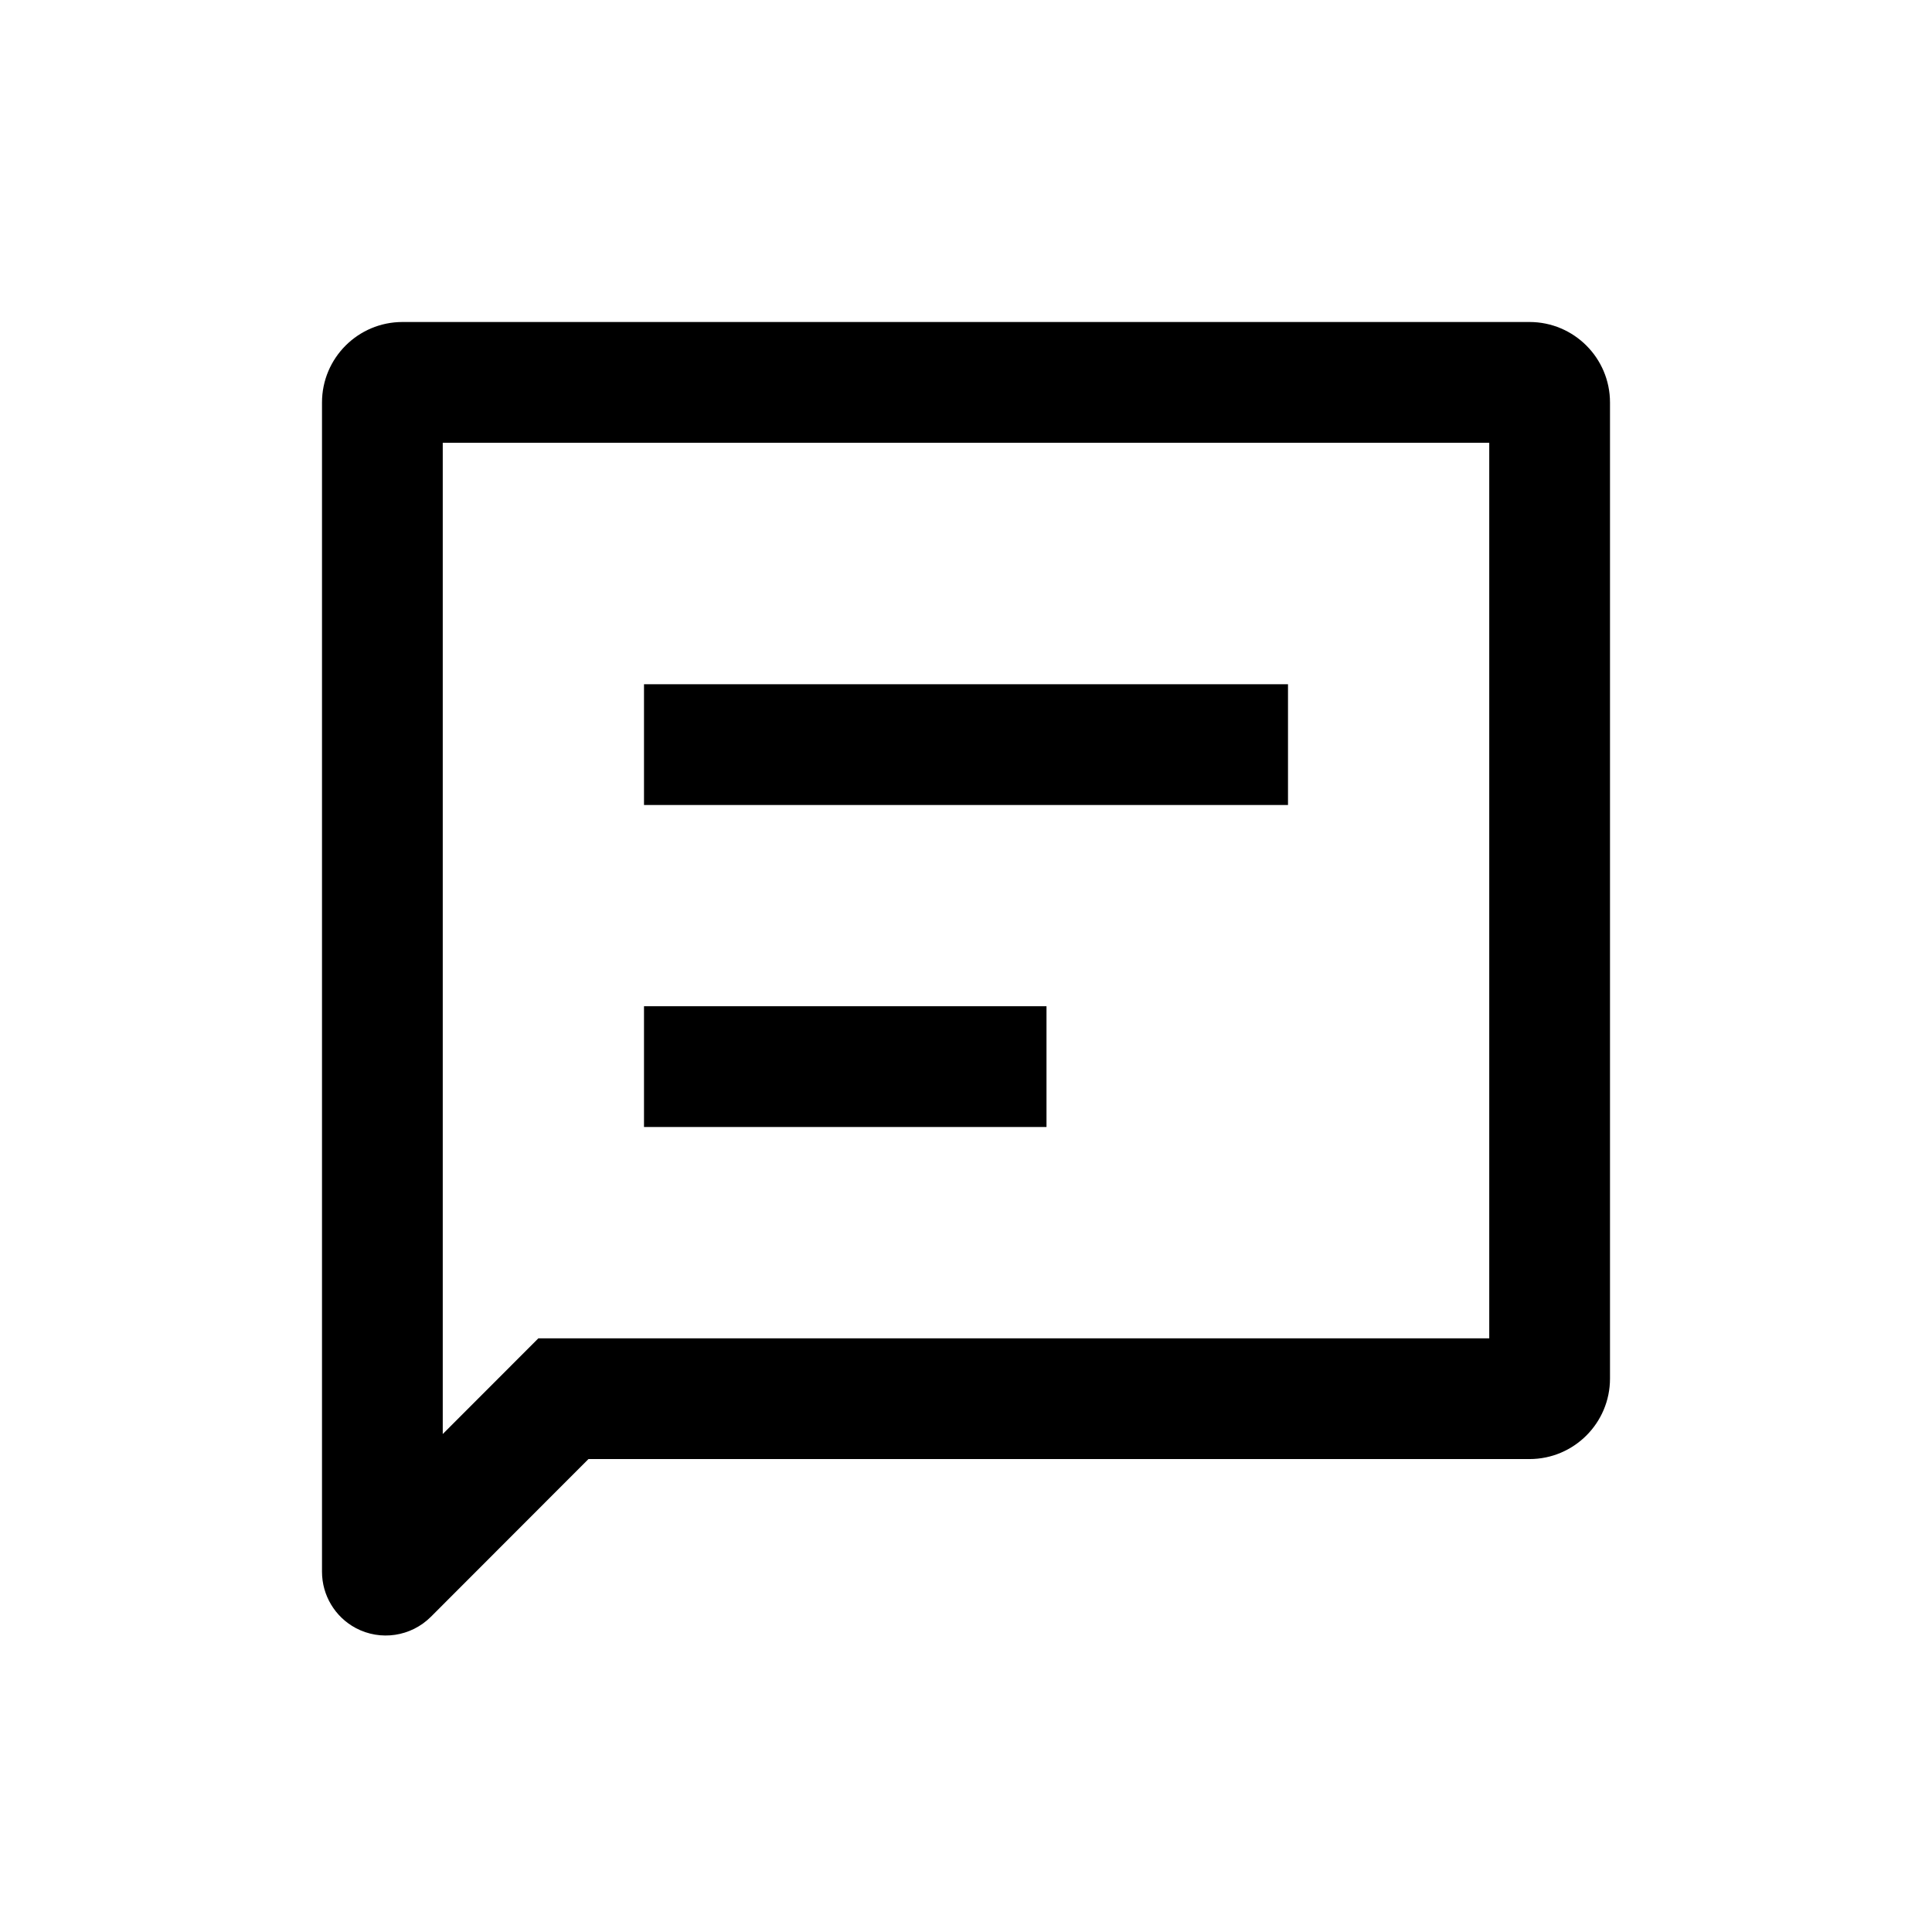 <svg xmlns="http://www.w3.org/2000/svg" viewBox="0 0 24 24"><path fill-rule="evenodd" clip-rule="evenodd" d="M6.688 16.625L5.5 17.814L5.5 5.5L18.5 5.5L18.5 16.625L6.688 16.625ZM7.31 18.125L19 18.125C19.552 18.125 20 17.677 20 17.125L20 5C20 4.448 19.552 4 19 4H5C4.448 4 4 4.448 4 5V19.525C4 19.817 4.161 20.086 4.419 20.224C4.727 20.388 5.106 20.331 5.353 20.084L7.31 18.125ZM16 10H8V8.5H16V10ZM8 14H13V12.5H8V14Z"/></svg>
